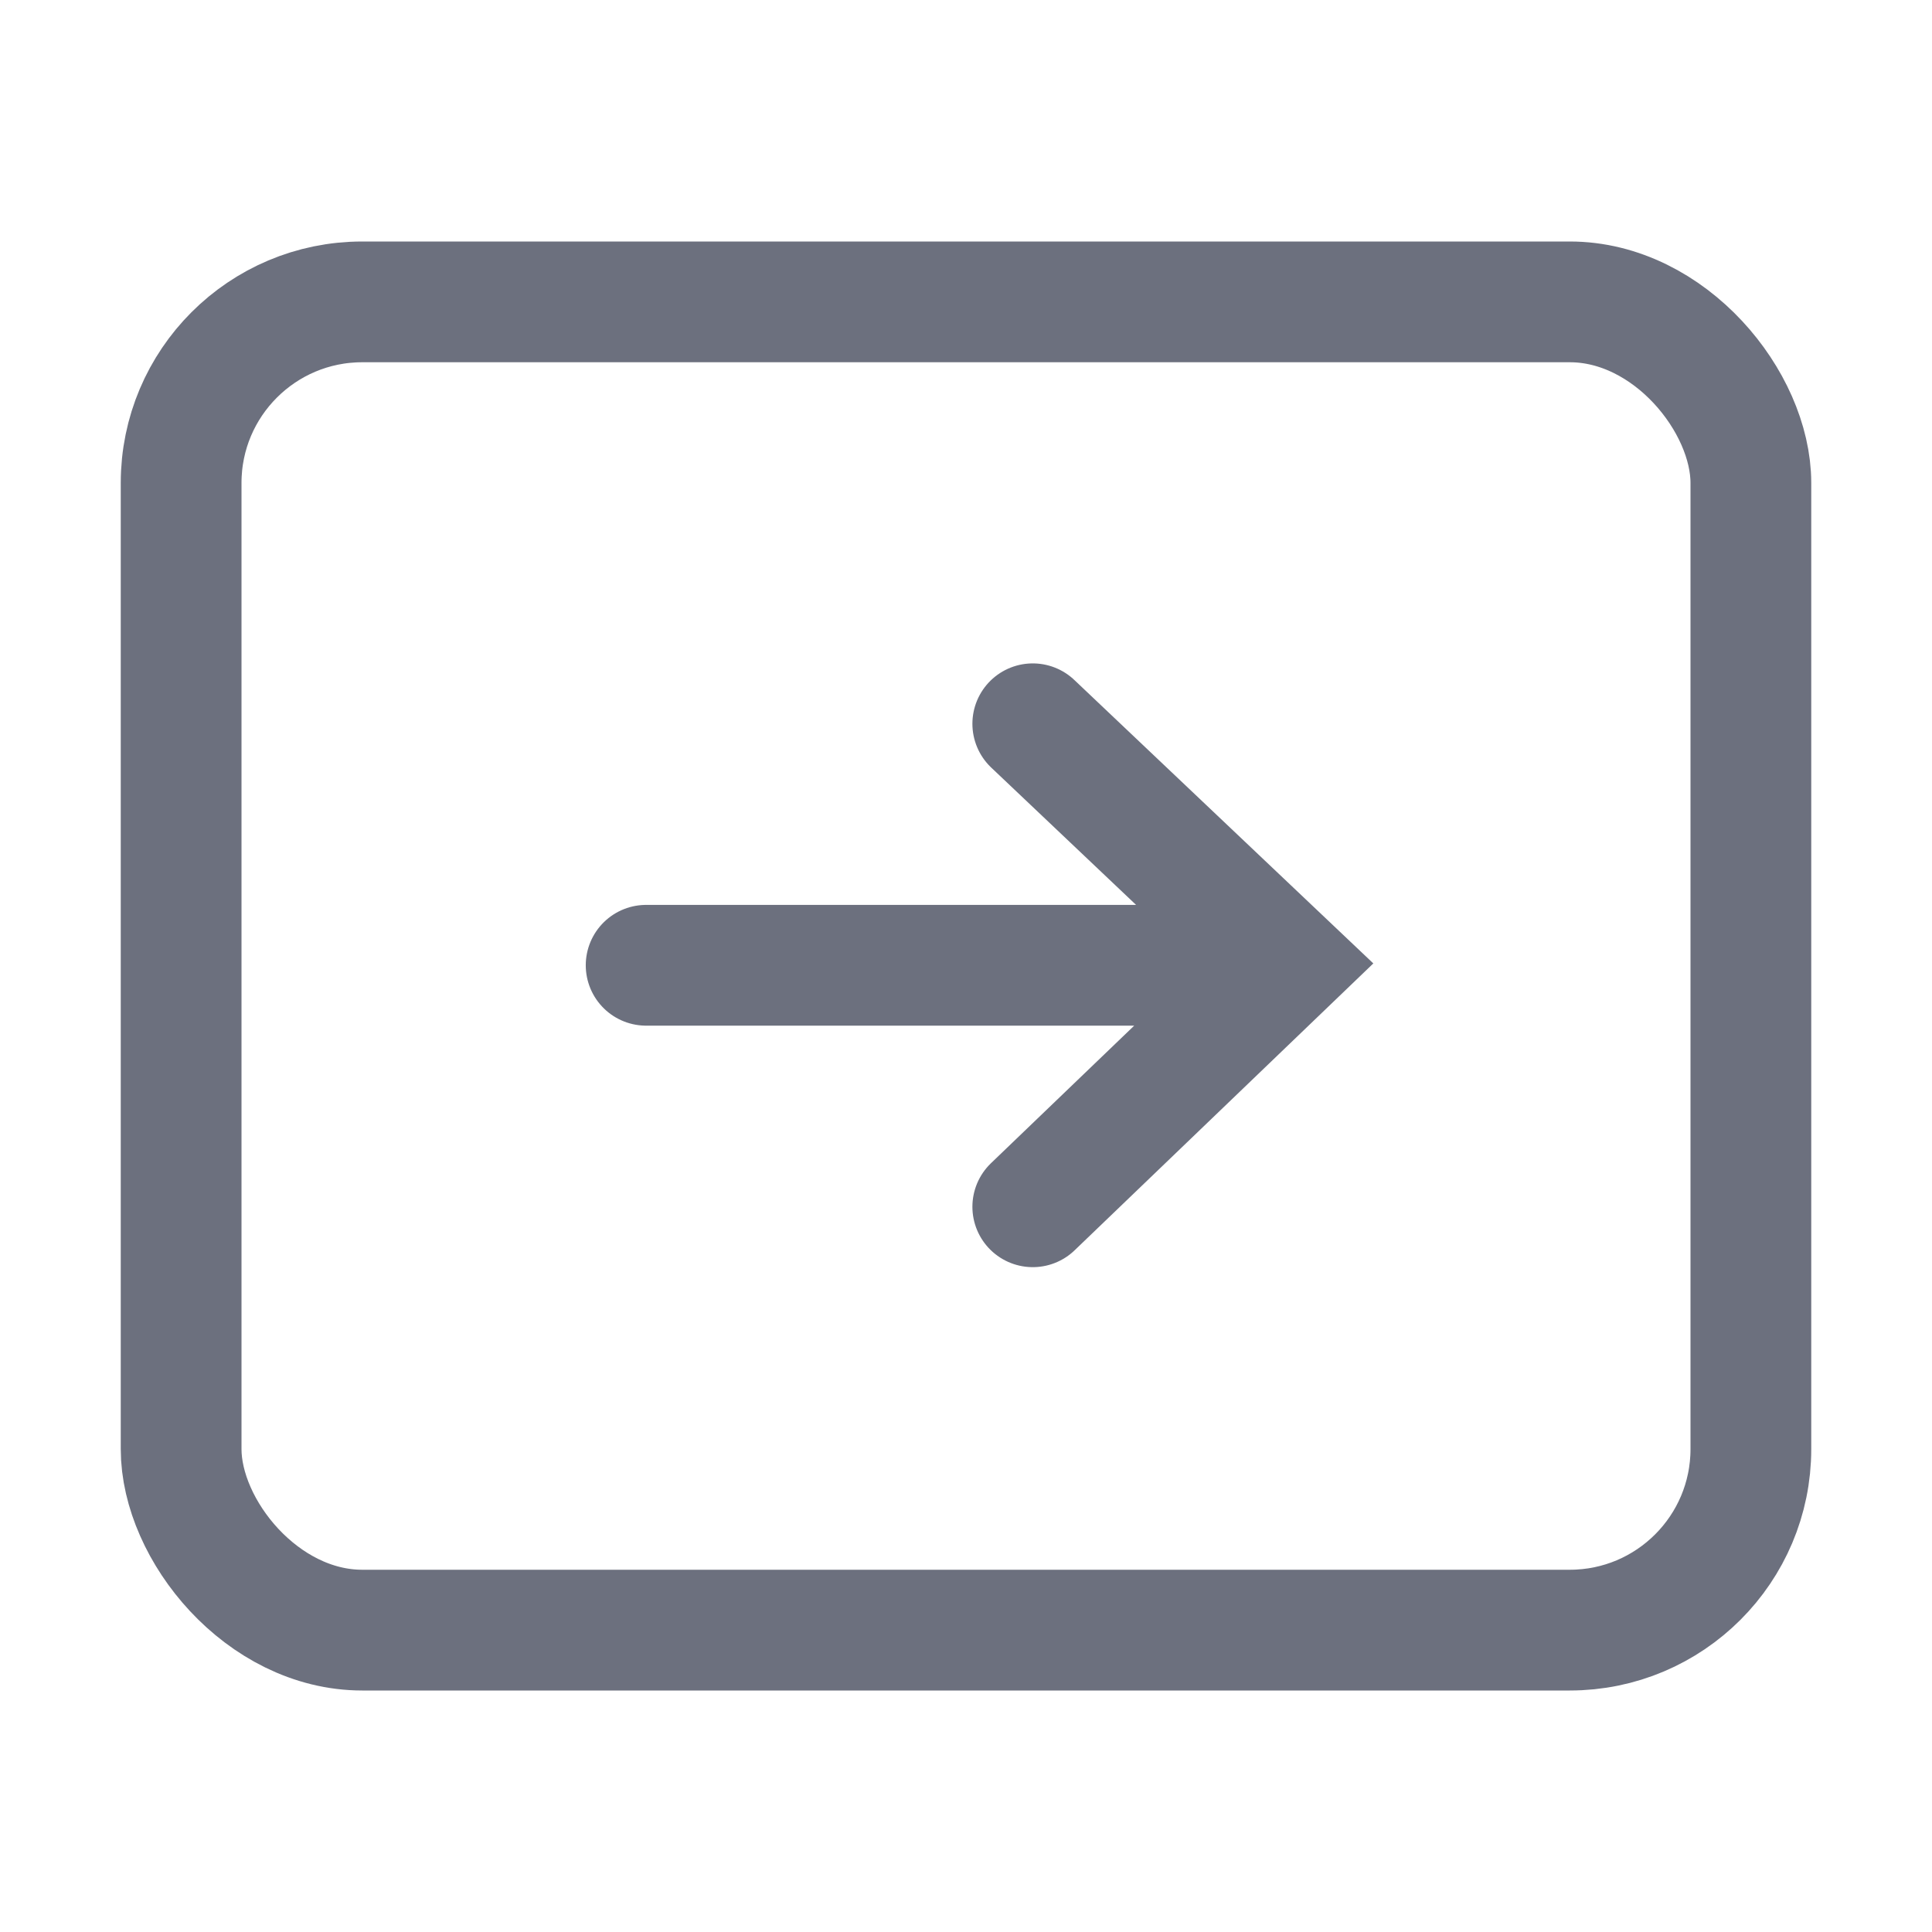 <svg width="16" height="16" viewBox="0 0 16 16" fill="none" xmlns="http://www.w3.org/2000/svg"><rect x="1.5" y="2.5" width="13" height="11" rx="1.5" stroke="#6C707E"/><path d="M10.351 7.994h-5M8.553 5.994l2.096 1.987-2.096 2.013" stroke="#6C707E" stroke-linecap="round"/></svg>